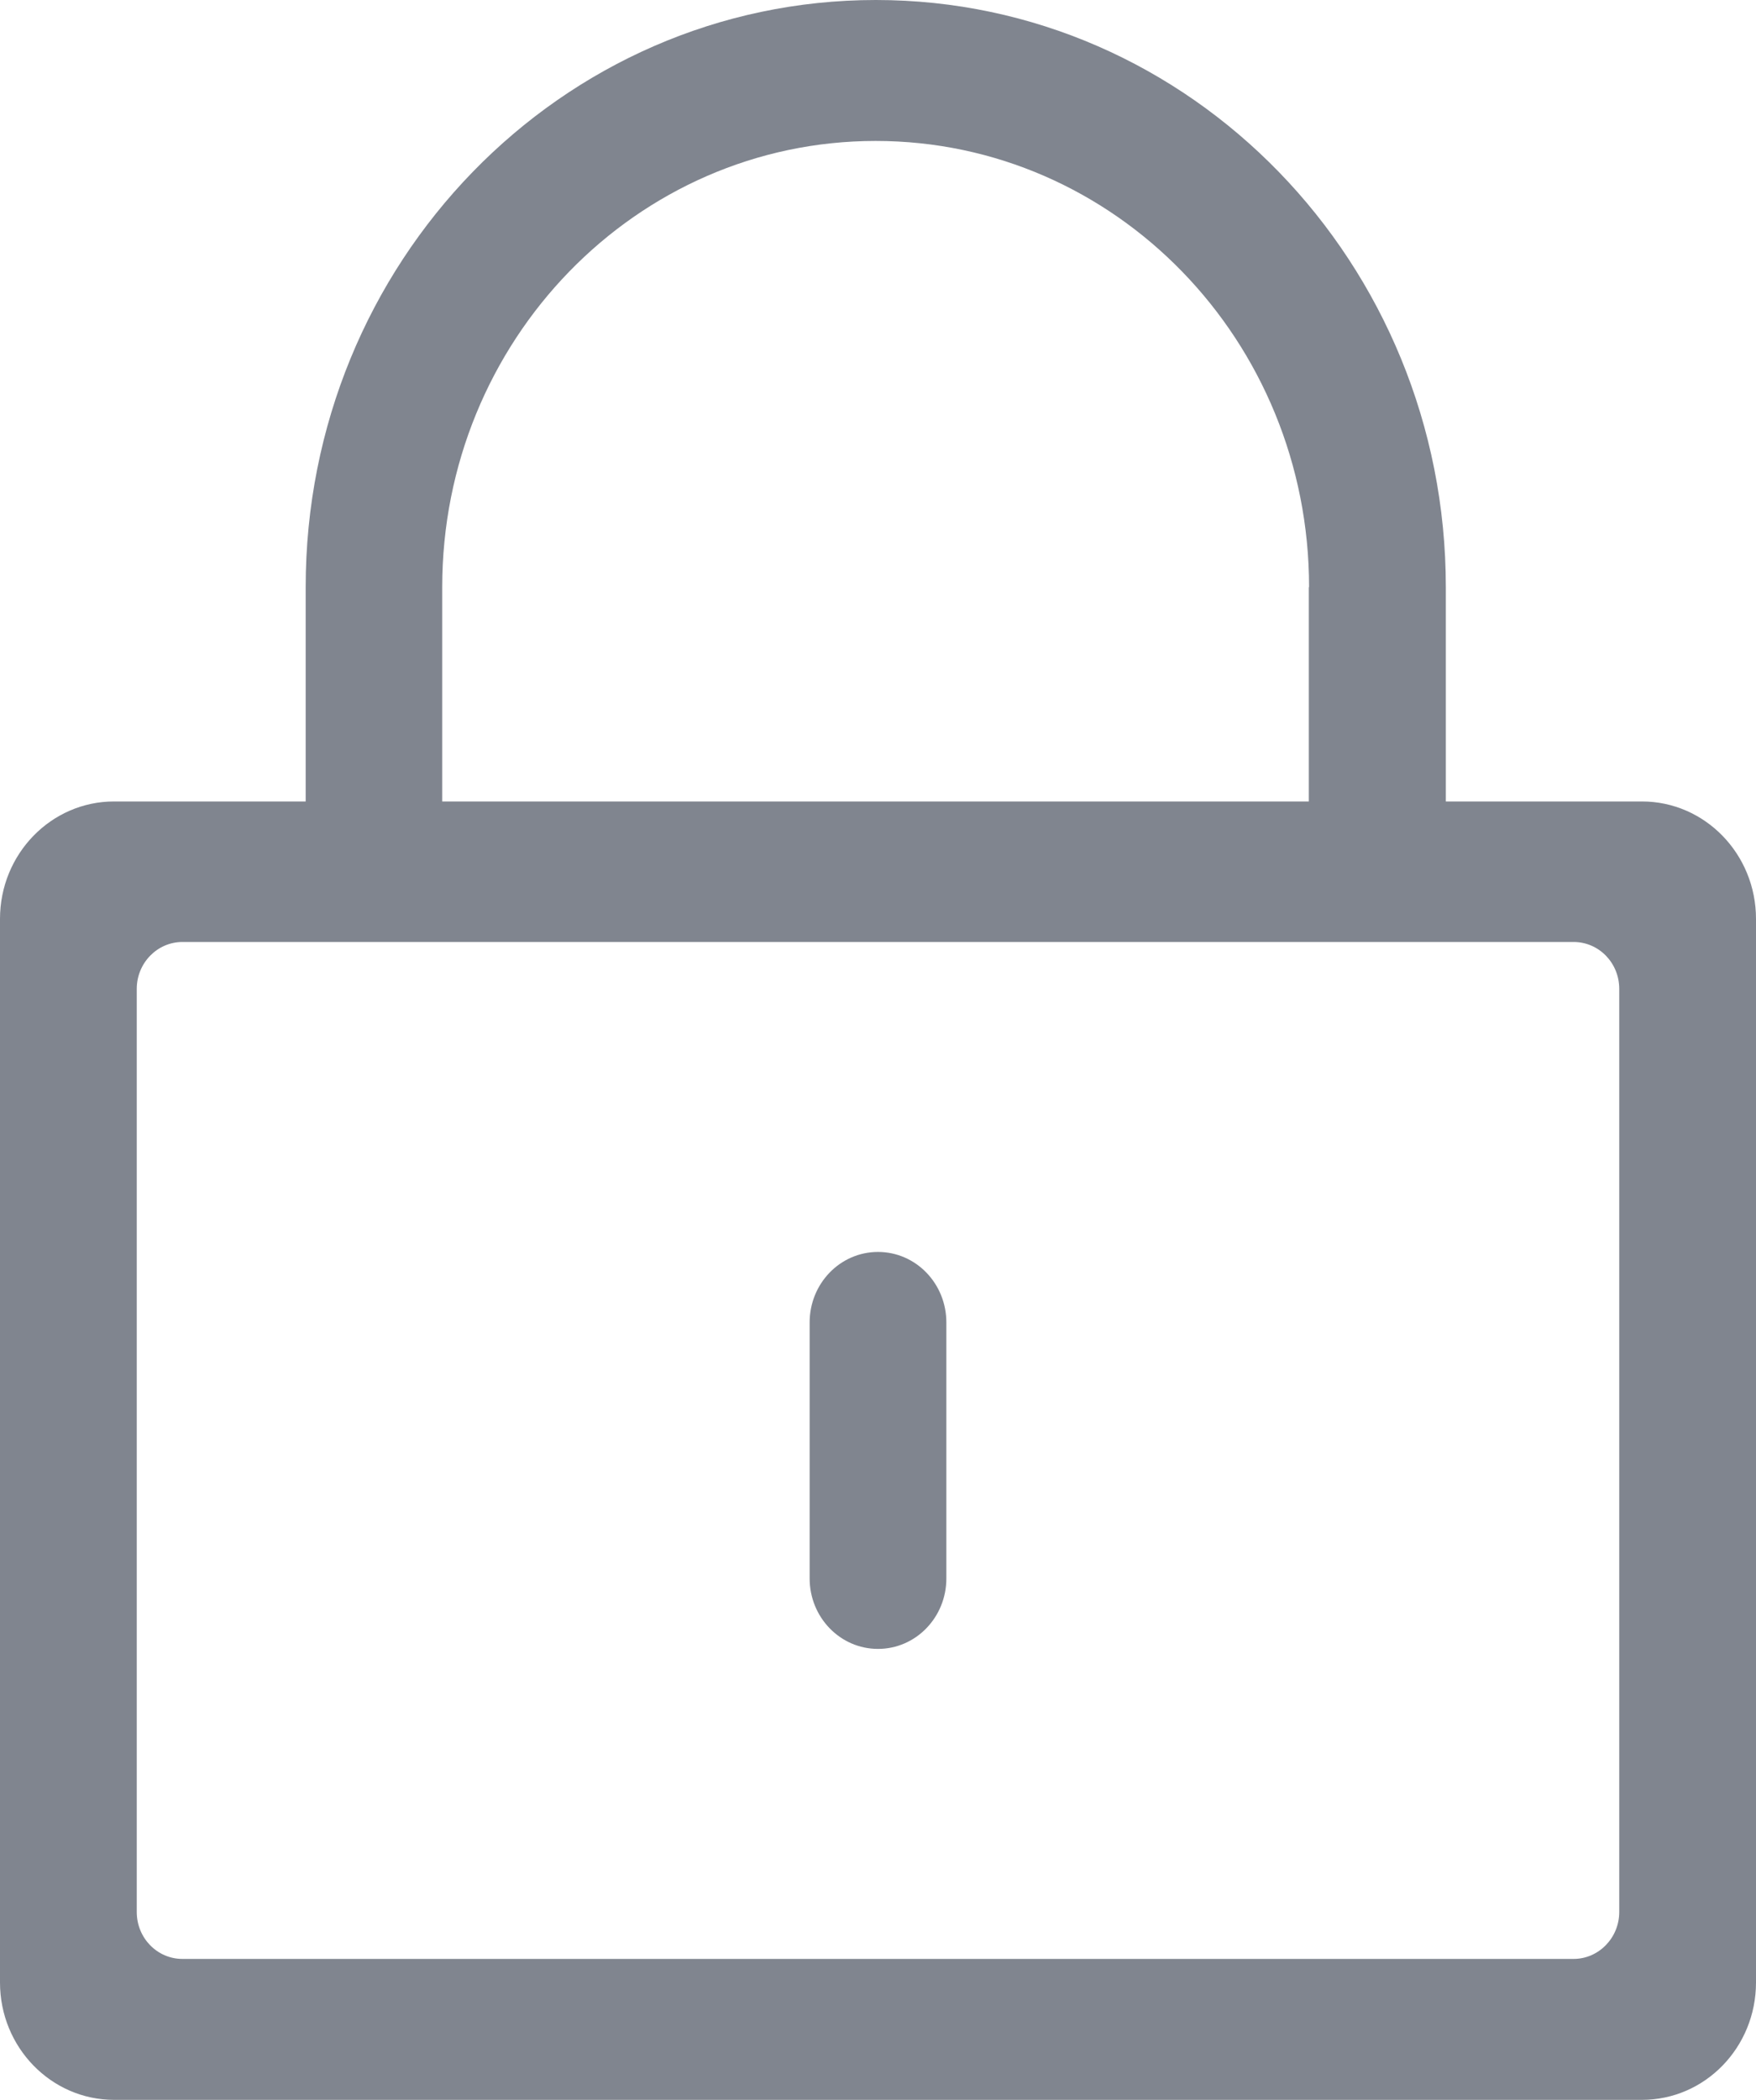 <?xml version="1.0" encoding="UTF-8"?>
<svg width="41px" height="49px" viewBox="0 0 41 49" version="1.1" xmlns="http://www.w3.org/2000/svg" xmlns:xlink="http://www.w3.org/1999/xlink">
    <title>4.组件/2.通用/Bigicon/禁用/访存分析备份 42</title>
    <g id="IDE-Dark-Components" stroke="none" stroke-width="1" fill="none" fill-rule="evenodd">
        <g id="Icon图标/缺省页" transform="translate(-1226, -632)">
            <g id="编组" transform="translate(1216, 626)">
                <rect id="BOX" x="0" y="0" width="60" height="60" rx="2"></rect>
                <g transform="translate(10, 6)" fill="#80858F" fill-rule="nonzero">
                    <path d="M20.45,3.55271368e-15 C27.803,3.55271368e-15 33.758,6.139 33.758,13.702 L33.758,18.702 L38.337,18.702 C39.807,18.702 41,19.929 41,21.442 L41,46.261 C41,47.773 39.812,49 38.337,49 L2.663,49 C1.193,49 3.19744231e-14,47.773 3.19744231e-14,46.261 L3.19744231e-14,21.442 C3.19744231e-14,19.929 1.193,18.702 2.663,18.702 L7.137,18.702 L7.137,13.702 C7.137,6.133 13.098,3.55271368e-15 20.45,3.55271368e-15 Z M36.741,21.981 L4.259,21.981 C3.674,21.981 3.193,22.47 3.193,23.075 L3.193,44.616 C3.193,45.221 3.668,45.711 4.259,45.711 L36.741,45.711 C37.326,45.711 37.807,45.221 37.807,44.616 L37.807,23.075 C37.807,22.47 37.332,21.981 36.741,21.981 Z M20.445,3.289 C14.854,3.289 10.325,7.954 10.325,13.702 L10.325,18.702 L30.559,18.702 L30.559,13.702 L30.565,13.702 C30.565,7.948 26.035,3.289 20.445,3.289 Z" id="形状结合"></path>
                    <path d="M20.5,38.477 C19.616,38.477 18.904,37.74 18.904,36.833 L18.904,30.859 C18.904,29.951 19.616,29.214 20.5,29.214 C21.384,29.214 22.096,29.951 22.096,30.859 L22.096,36.833 C22.096,37.74 21.384,38.477 20.5,38.477 Z" id="路径"></path>
                </g>
            </g>
        </g>
    </g>
</svg>